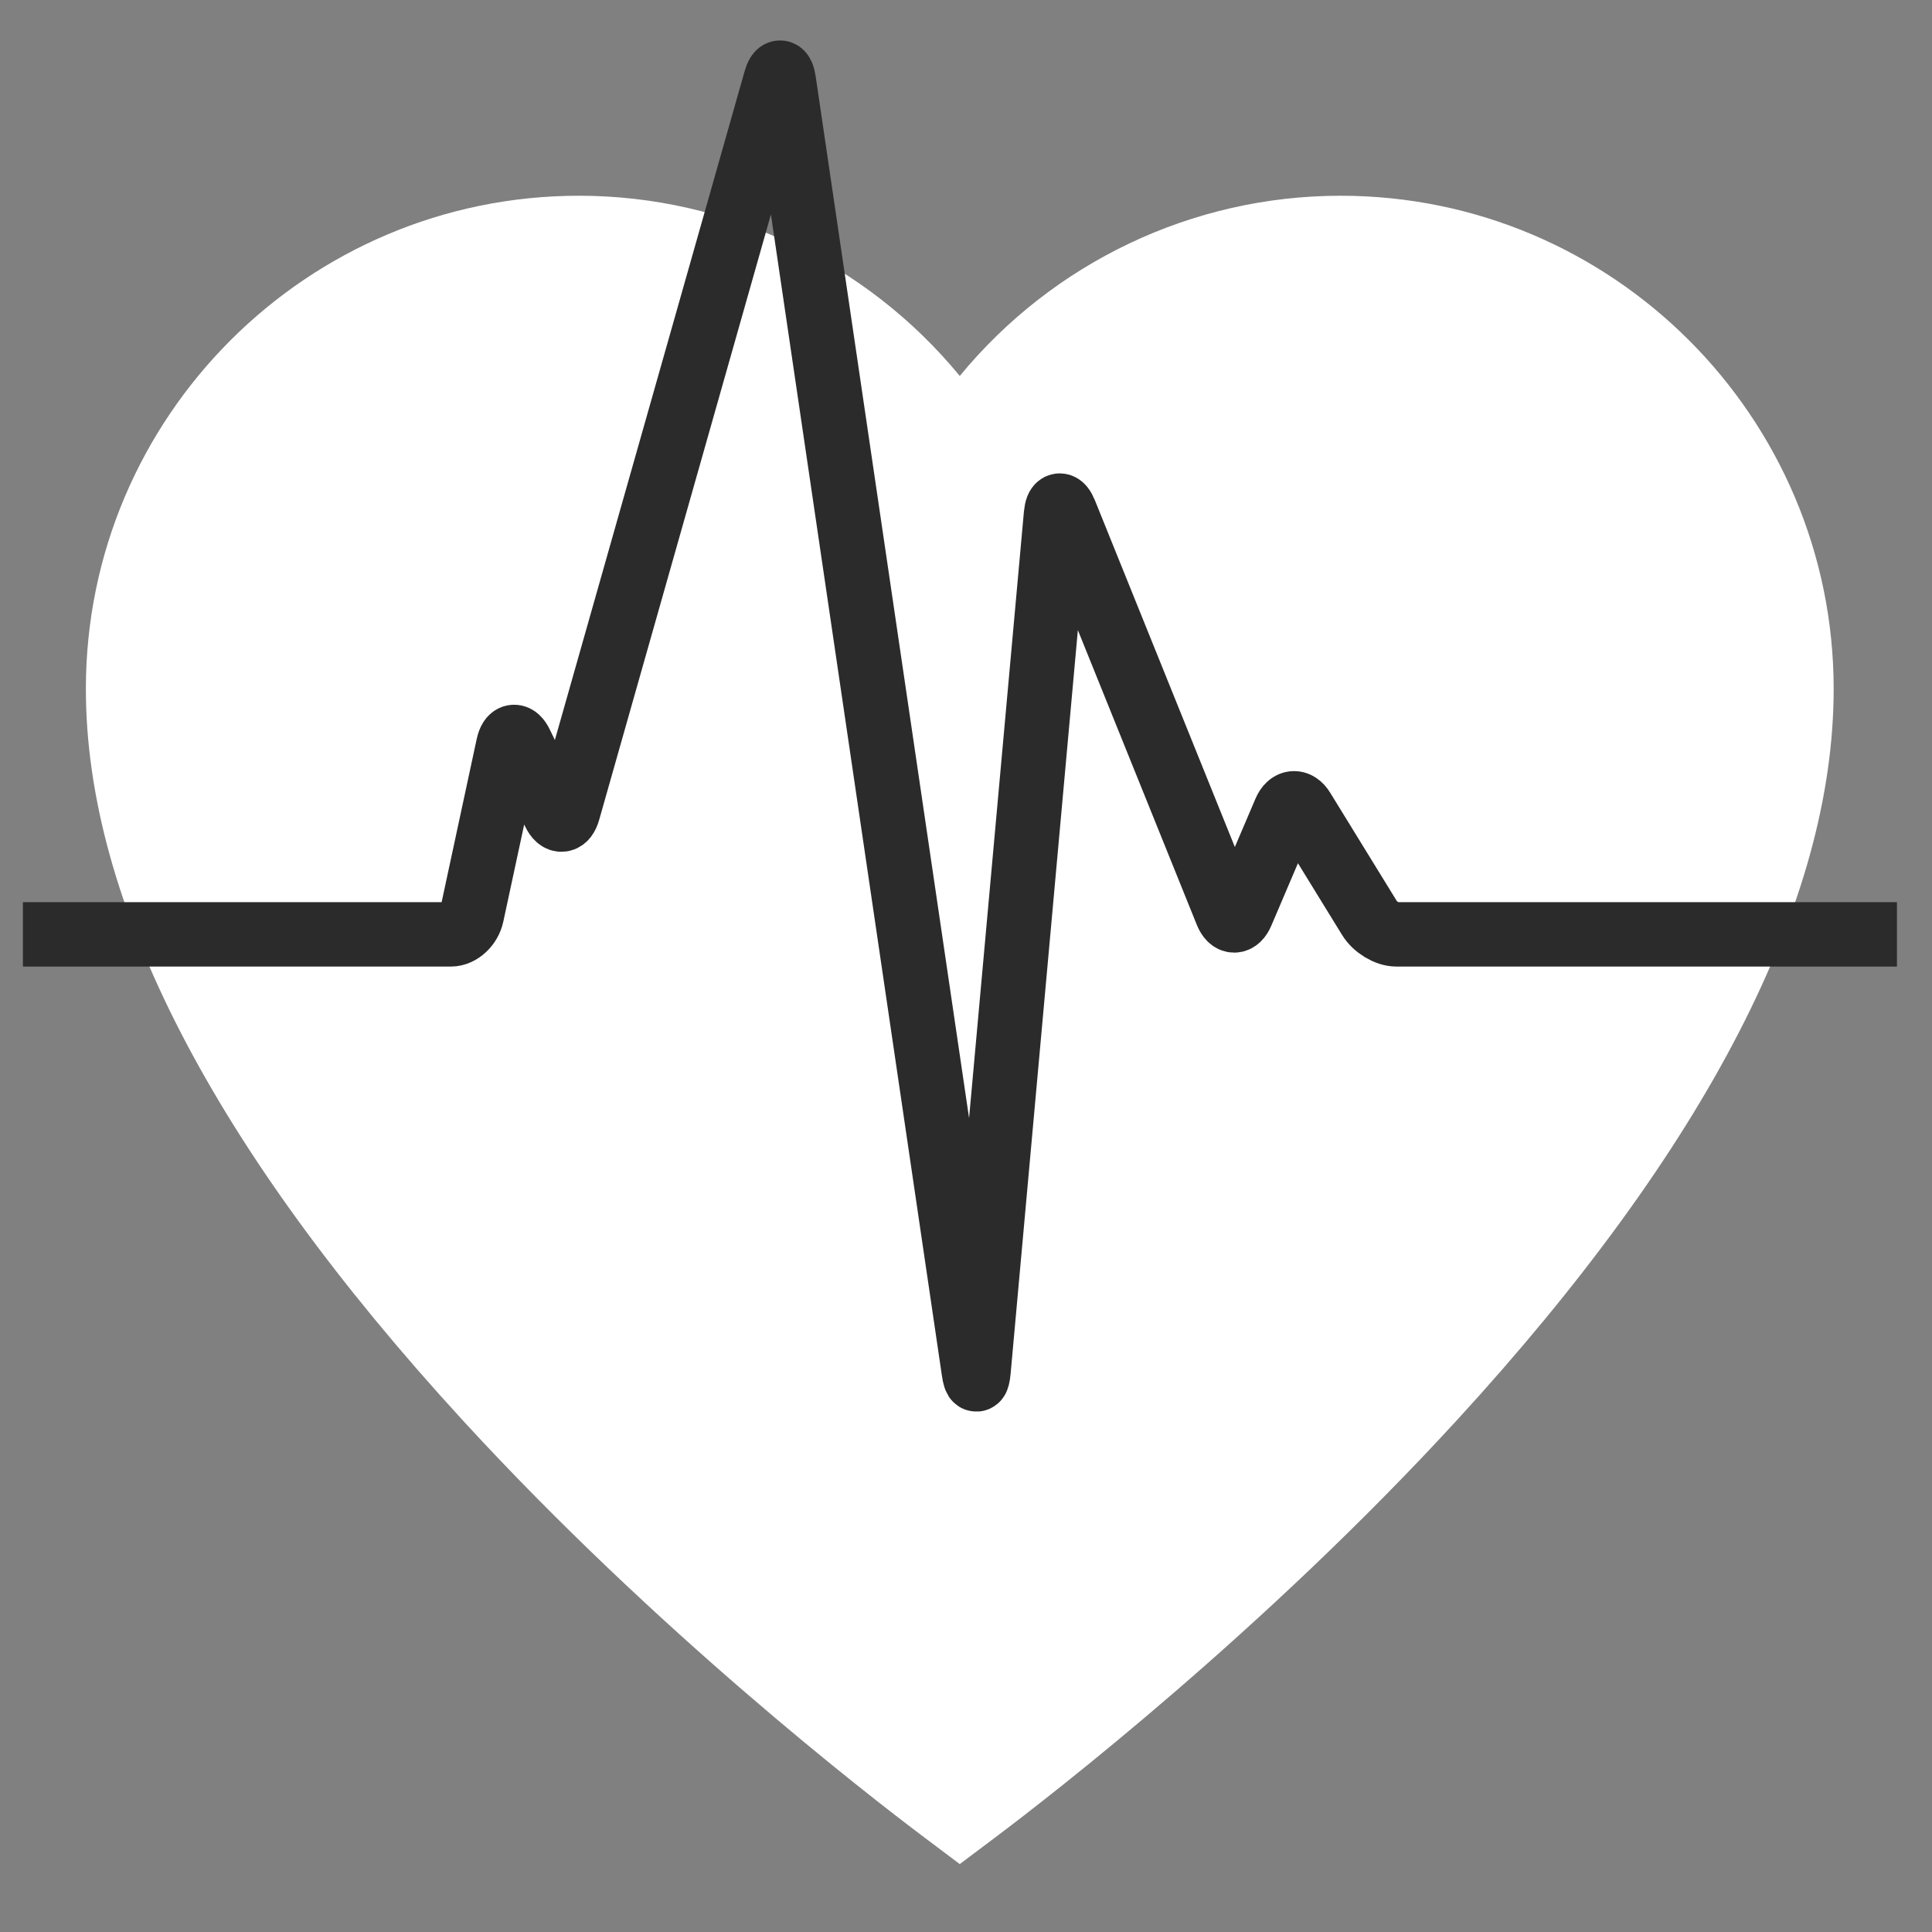 <?xml version="1.0" encoding="utf-8"?>
<!-- Generator: Adobe Illustrator 16.0.0, SVG Export Plug-In . SVG Version: 6.00 Build 0)  -->
<!DOCTYPE svg PUBLIC "-//W3C//DTD SVG 1.1//EN" "http://www.w3.org/Graphics/SVG/1.1/DTD/svg11.dtd">
<svg version="1.1" id="Layer_1" xmlns="http://www.w3.org/2000/svg" xmlns:xlink="http://www.w3.org/1999/xlink" x="0px" y="0px"
	 width="150px" height="150px" viewBox="0 0 150 150" enable-background="new 0 0 150 150" xml:space="preserve">
<rect x="0" y="0" width="150" height="150" fill="#808080" stroke="none"/>
<path fill="#FFFFFF" d="M104.081,15.197c-11.554,0-22.365,5.231-29.565,13.993c-7.2-8.762-18.012-13.993-29.564-13.993
	c-21.11,0-38.285,17.175-38.285,38.285c0,16.53,9.856,35.649,29.295,56.829c14.961,16.298,31.234,28.916,35.867,32.395l2.686,2.02
	l2.687-2.018c4.631-3.48,20.904-16.099,35.866-32.396c19.441-21.179,29.297-40.298,29.297-56.829
	C142.364,32.373,125.19,15.197,104.081,15.197z"/>
<path fill="none" stroke="#2B2B2B" stroke-width="5" stroke-miterlimit="10" d="M1.778,72.544h33.227
	c0.72,0,1.448-0.678,1.628-1.516l2.824-13.135c0.18-0.836,0.618-0.91,0.98-0.162l2.601,5.377c0.362,0.747,0.843,0.689,1.074-0.129
	L60.21,6.236c0.231-0.818,0.522-0.792,0.646,0.06l14.75,100.167c0.123,0.852,0.287,0.841,0.367-0.017l6.014-66.503
	c0.08-0.859,0.398-0.925,0.71-0.147l12.545,31.079c0.314,0.776,0.836,0.783,1.162,0.015l3.373-7.905
	c0.328-0.769,0.941-0.829,1.366-0.134l5.188,8.433c0.429,0.696,1.356,1.259,2.076,1.259h38.872"/>
<g id="base">
	<path fill="#FFFFFF" stroke="#000000" stroke-miterlimit="10" d="M-23.666,173.742"/>
</g>
</svg>
